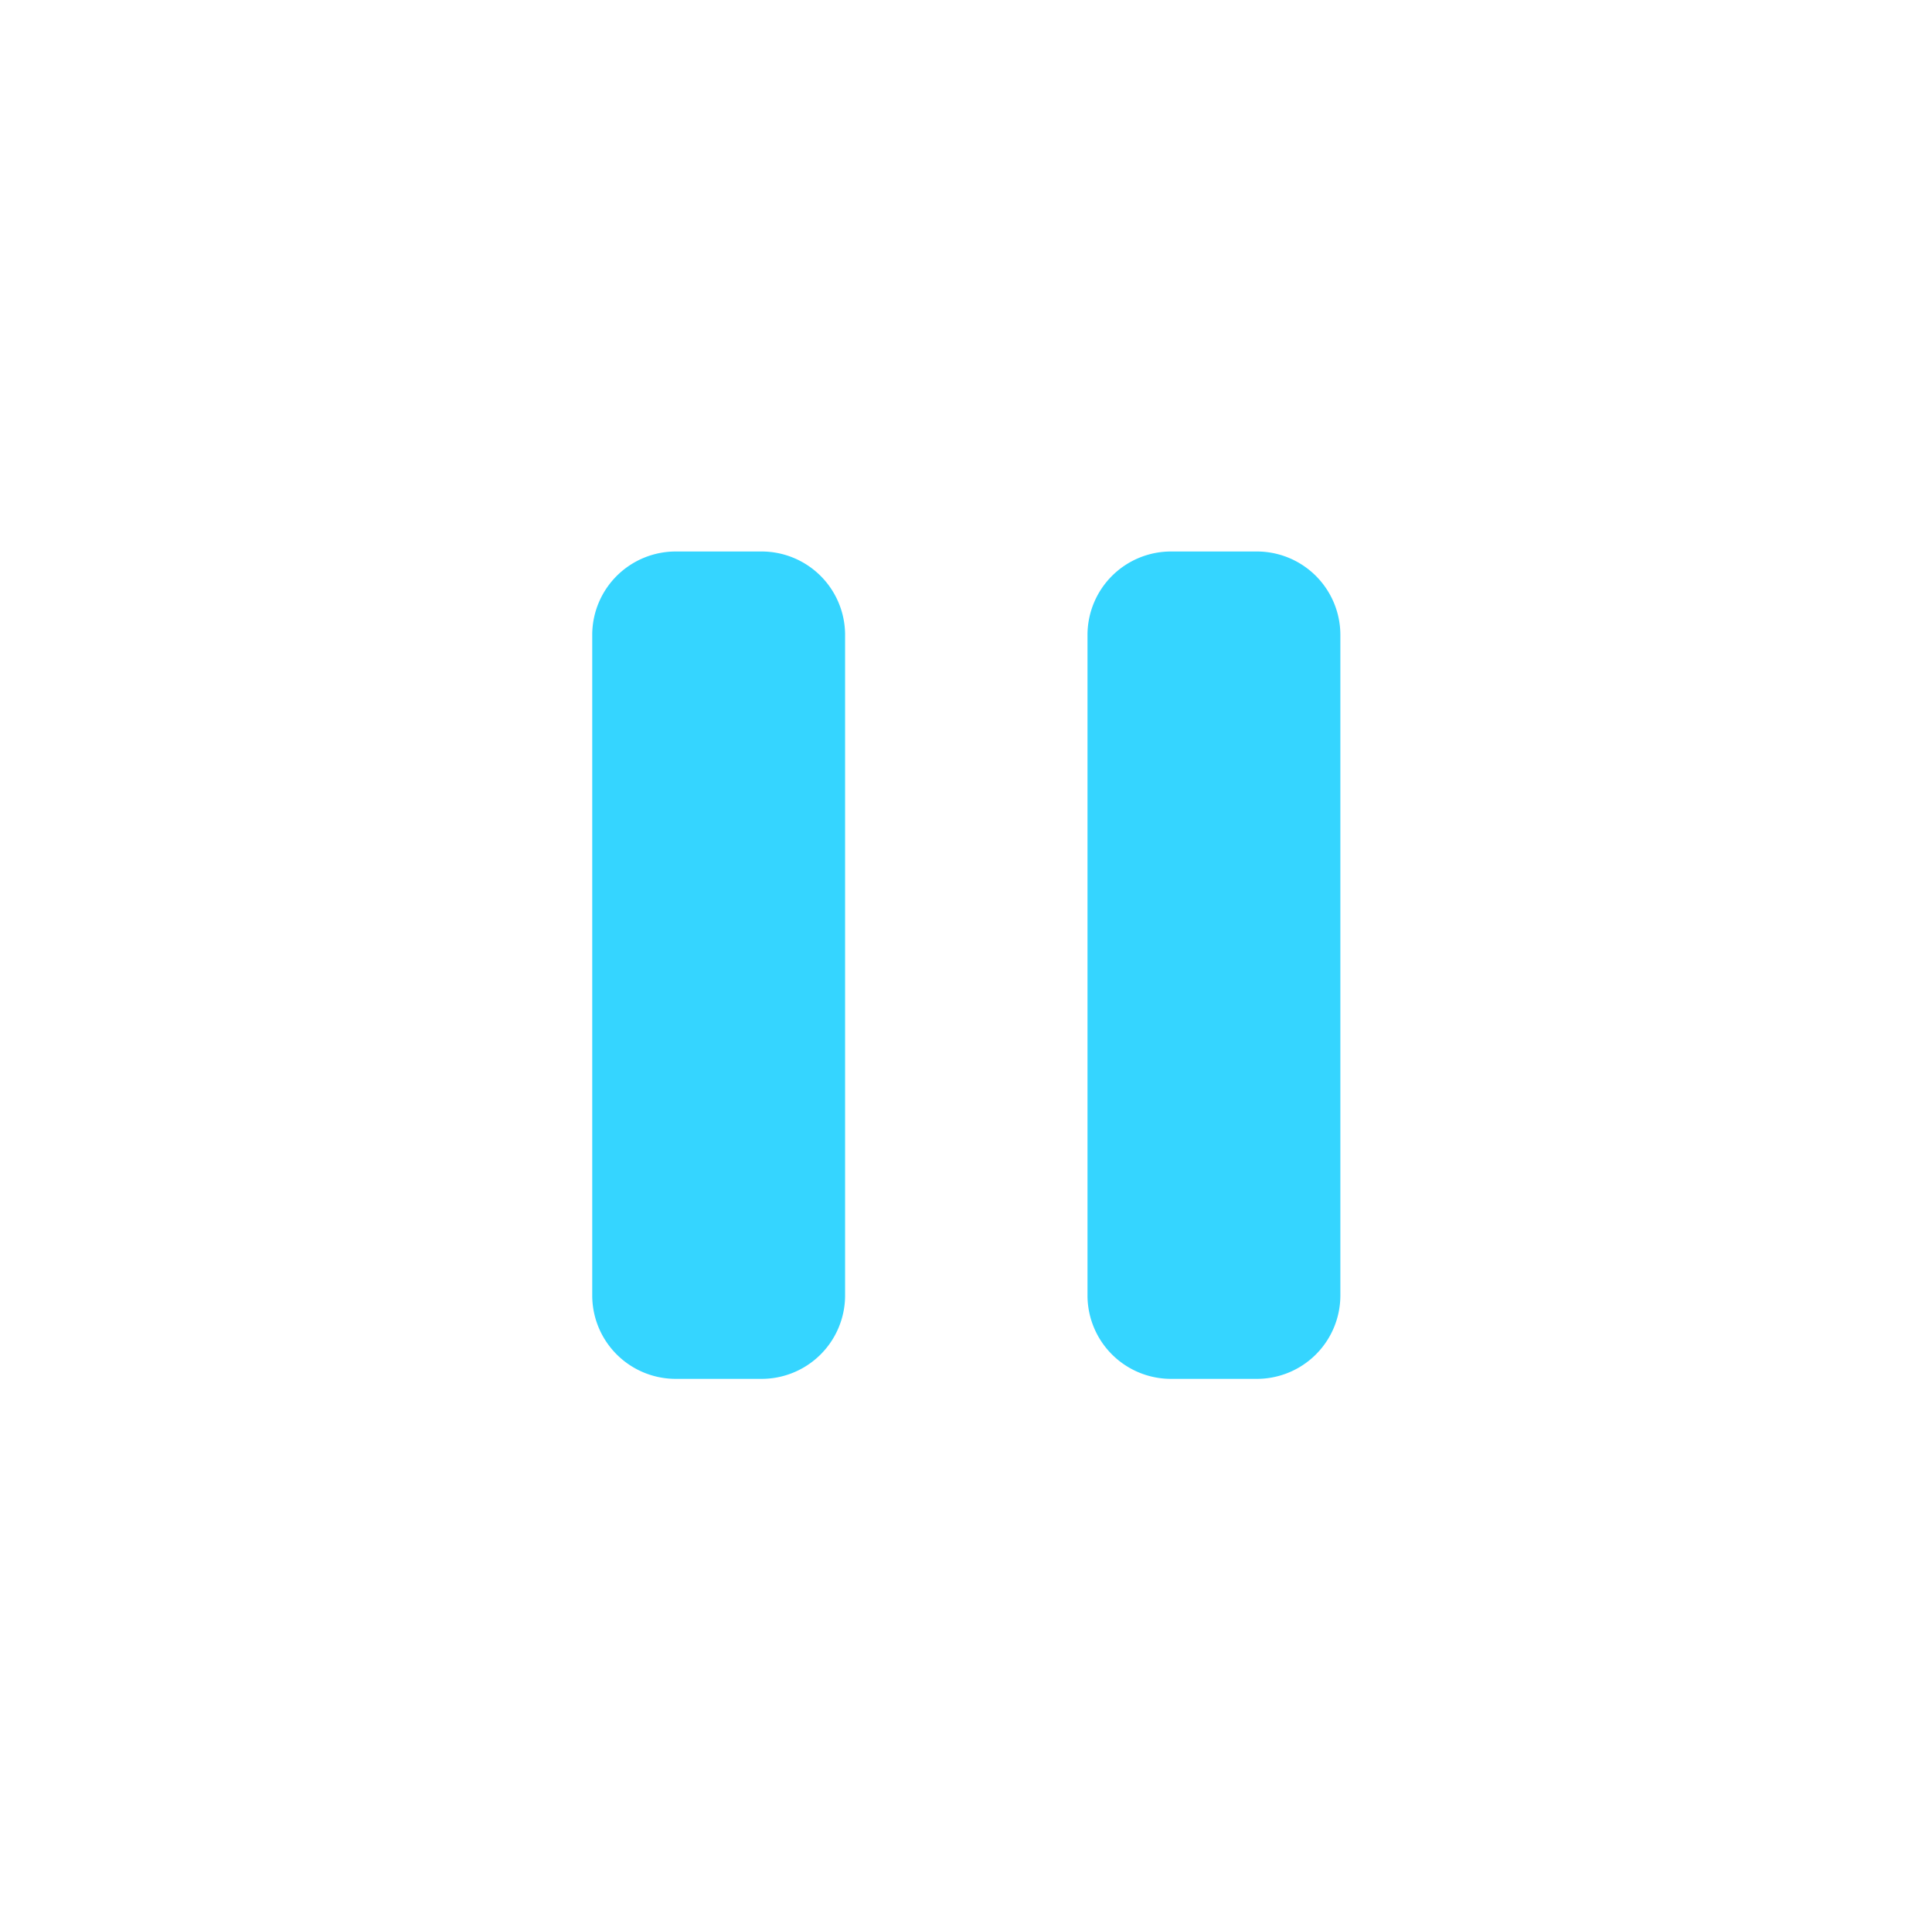 <svg xmlns="http://www.w3.org/2000/svg" width="98.03" height="97.97" viewBox="0 0 98.03 97.97">
<defs>
    <style>
      .cls-1 {
        fill: #35d5ff;
        fill-rule: evenodd;
      }
    </style>
  </defs>
  <path id="pause" class="cls-1" d="M2365.99,2534a48.99,48.99,0,1,1-49.01,48.99A49.009,49.009,0,0,1,2365.99,2534Zm-18.97,65.78a4.236,4.236,0,0,0,4.28,4.2h4.27a4.236,4.236,0,0,0,4.28-4.2v-33.59a4.236,4.236,0,0,0-4.28-4.2h-4.27a4.236,4.236,0,0,0-4.28,4.2v33.59Zm18.97-65.78a48.99,48.99,0,1,1-49.01,48.99A49.009,49.009,0,0,1,2365.99,2534Zm6.16,65.78a4.236,4.236,0,0,0,4.28,4.2h4.27a4.236,4.236,0,0,0,4.28-4.2v-33.59a4.236,4.236,0,0,0-4.28-4.2h-4.27a4.236,4.236,0,0,0-4.28,4.2v33.59Z" transform="translate(-2316.97 -2534)"/>
</svg>
